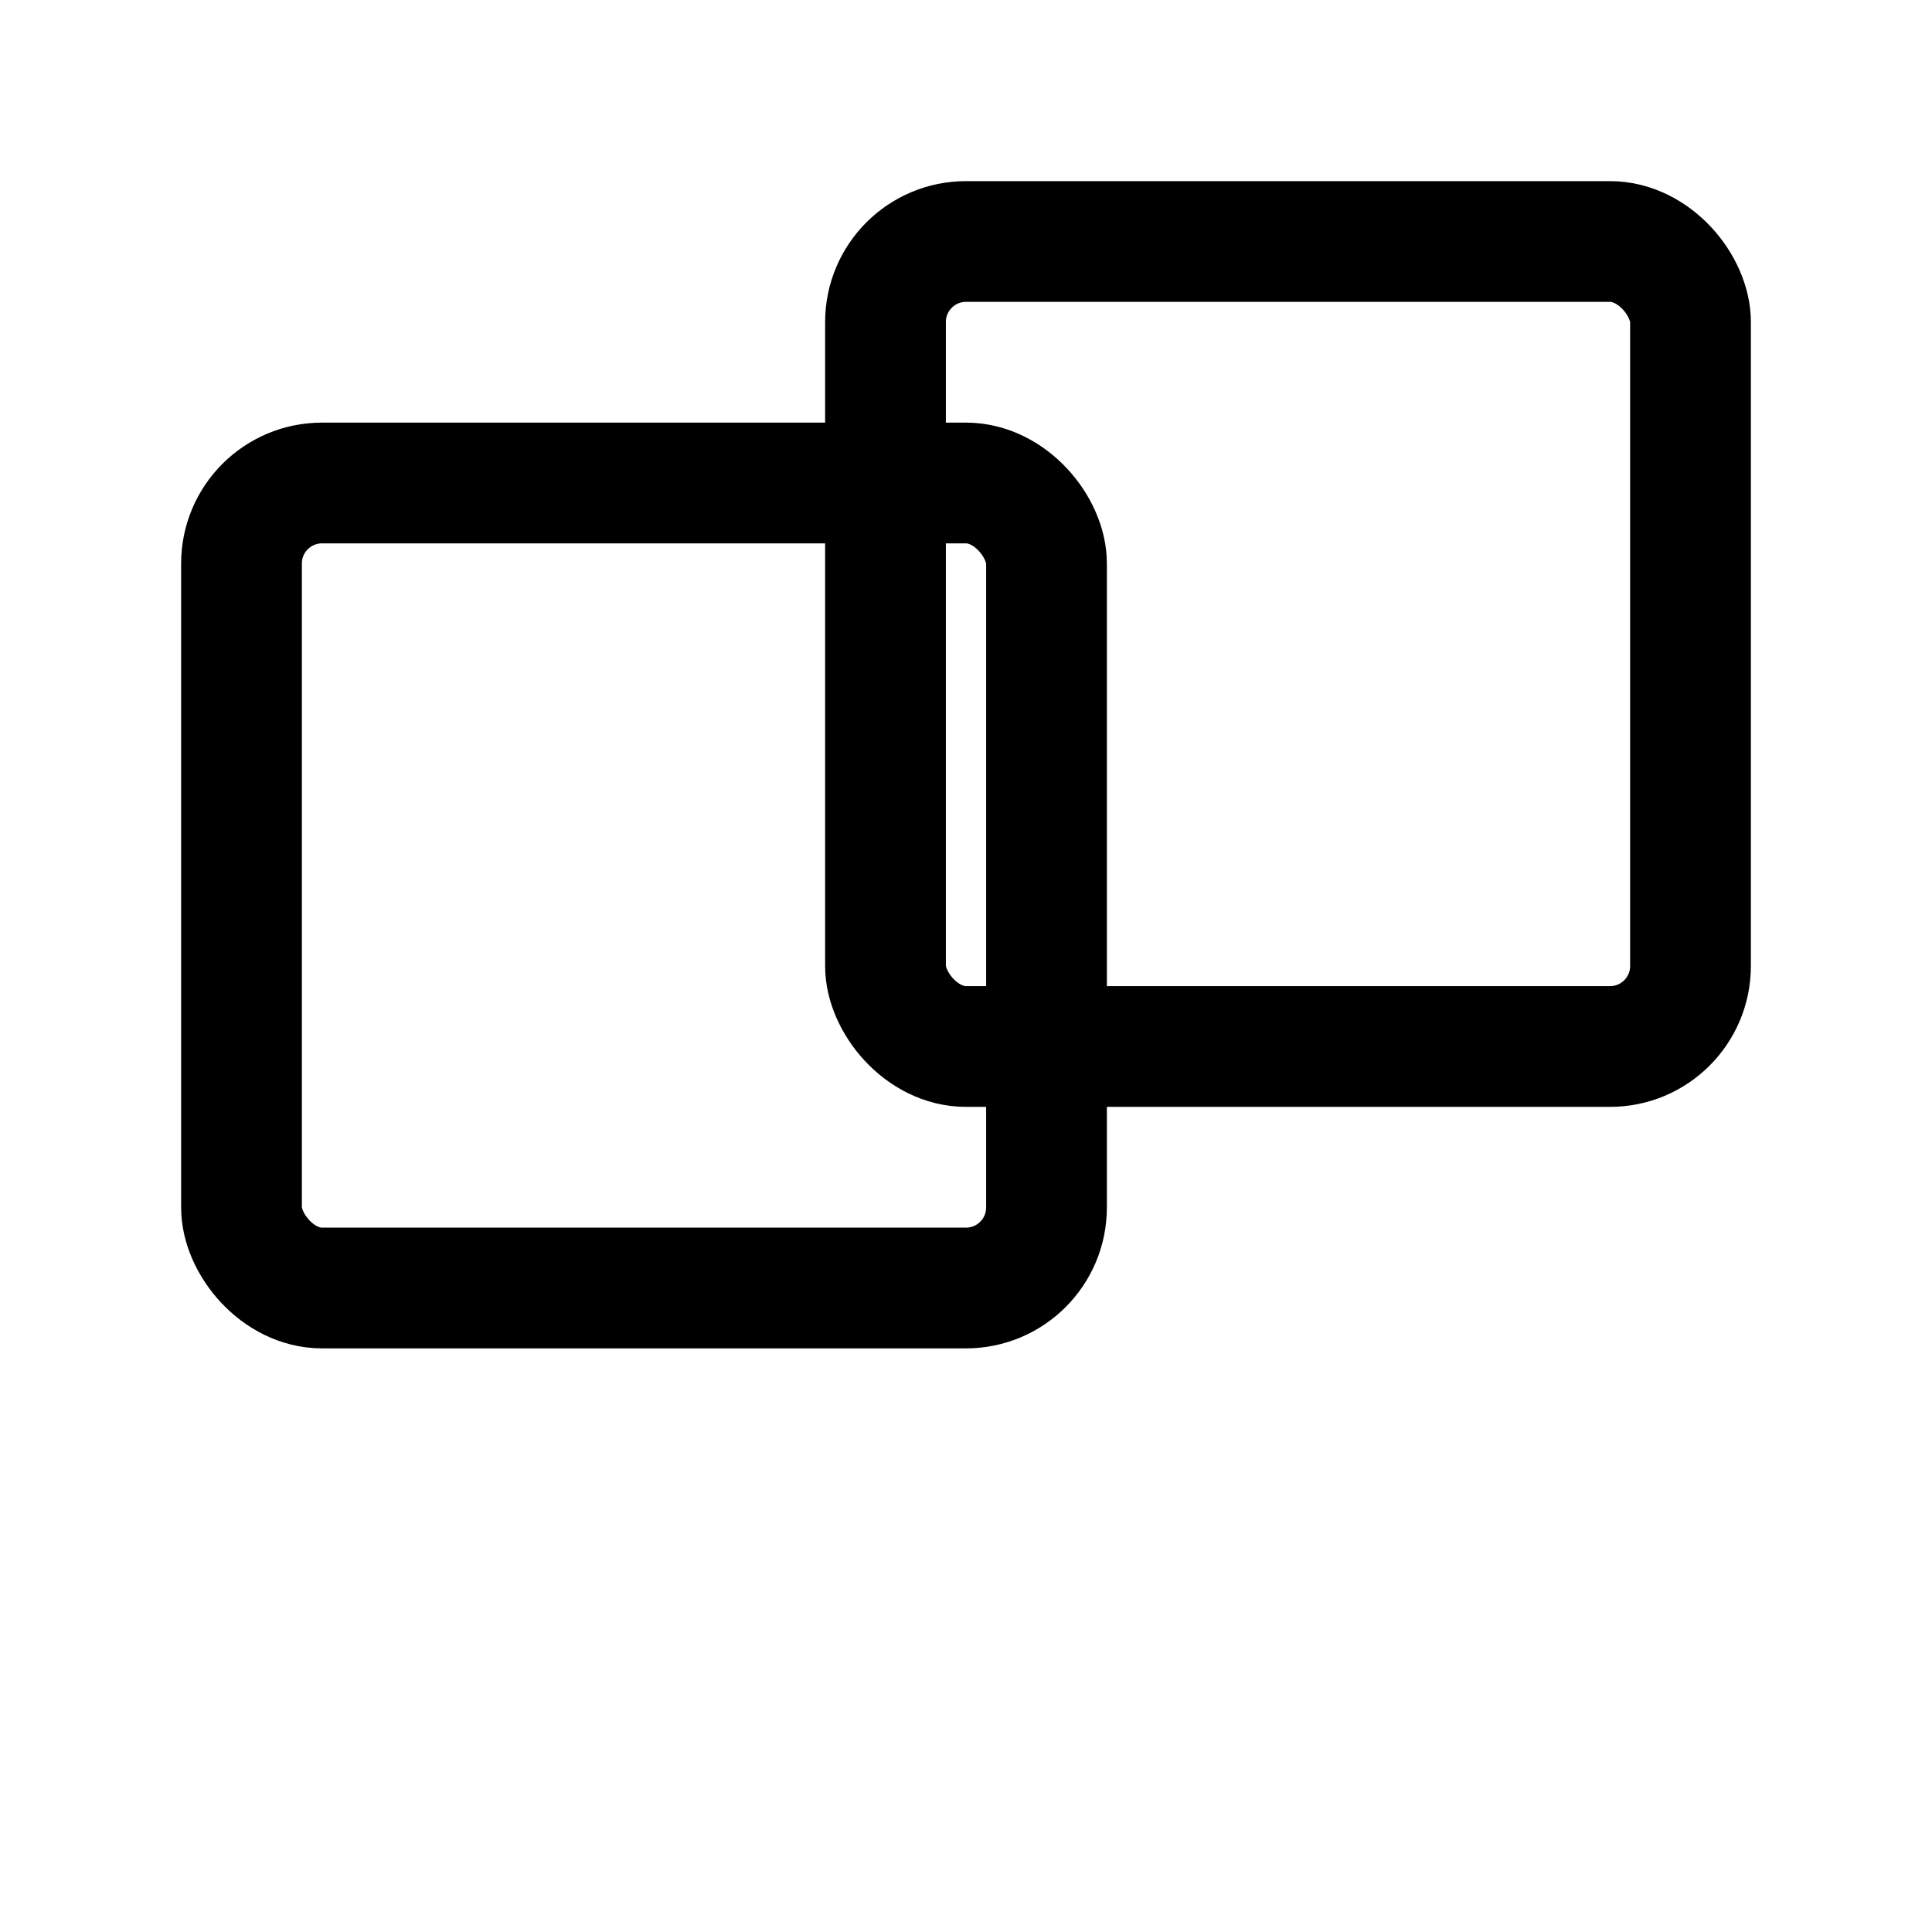 <svg width="100%" height="100%" viewBox="0 0 24 24" fill="none" xmlns="http://www.w3.org/2000/svg"
    stroke="currentColor" stroke-width="1.5" stroke-linecap="round" stroke-linejoin="round">
    <rect x="3" y="6" width="10" height="10" rx="1" />
    <rect x="11" y="3" width="10" height="10" rx="1" />
</svg>